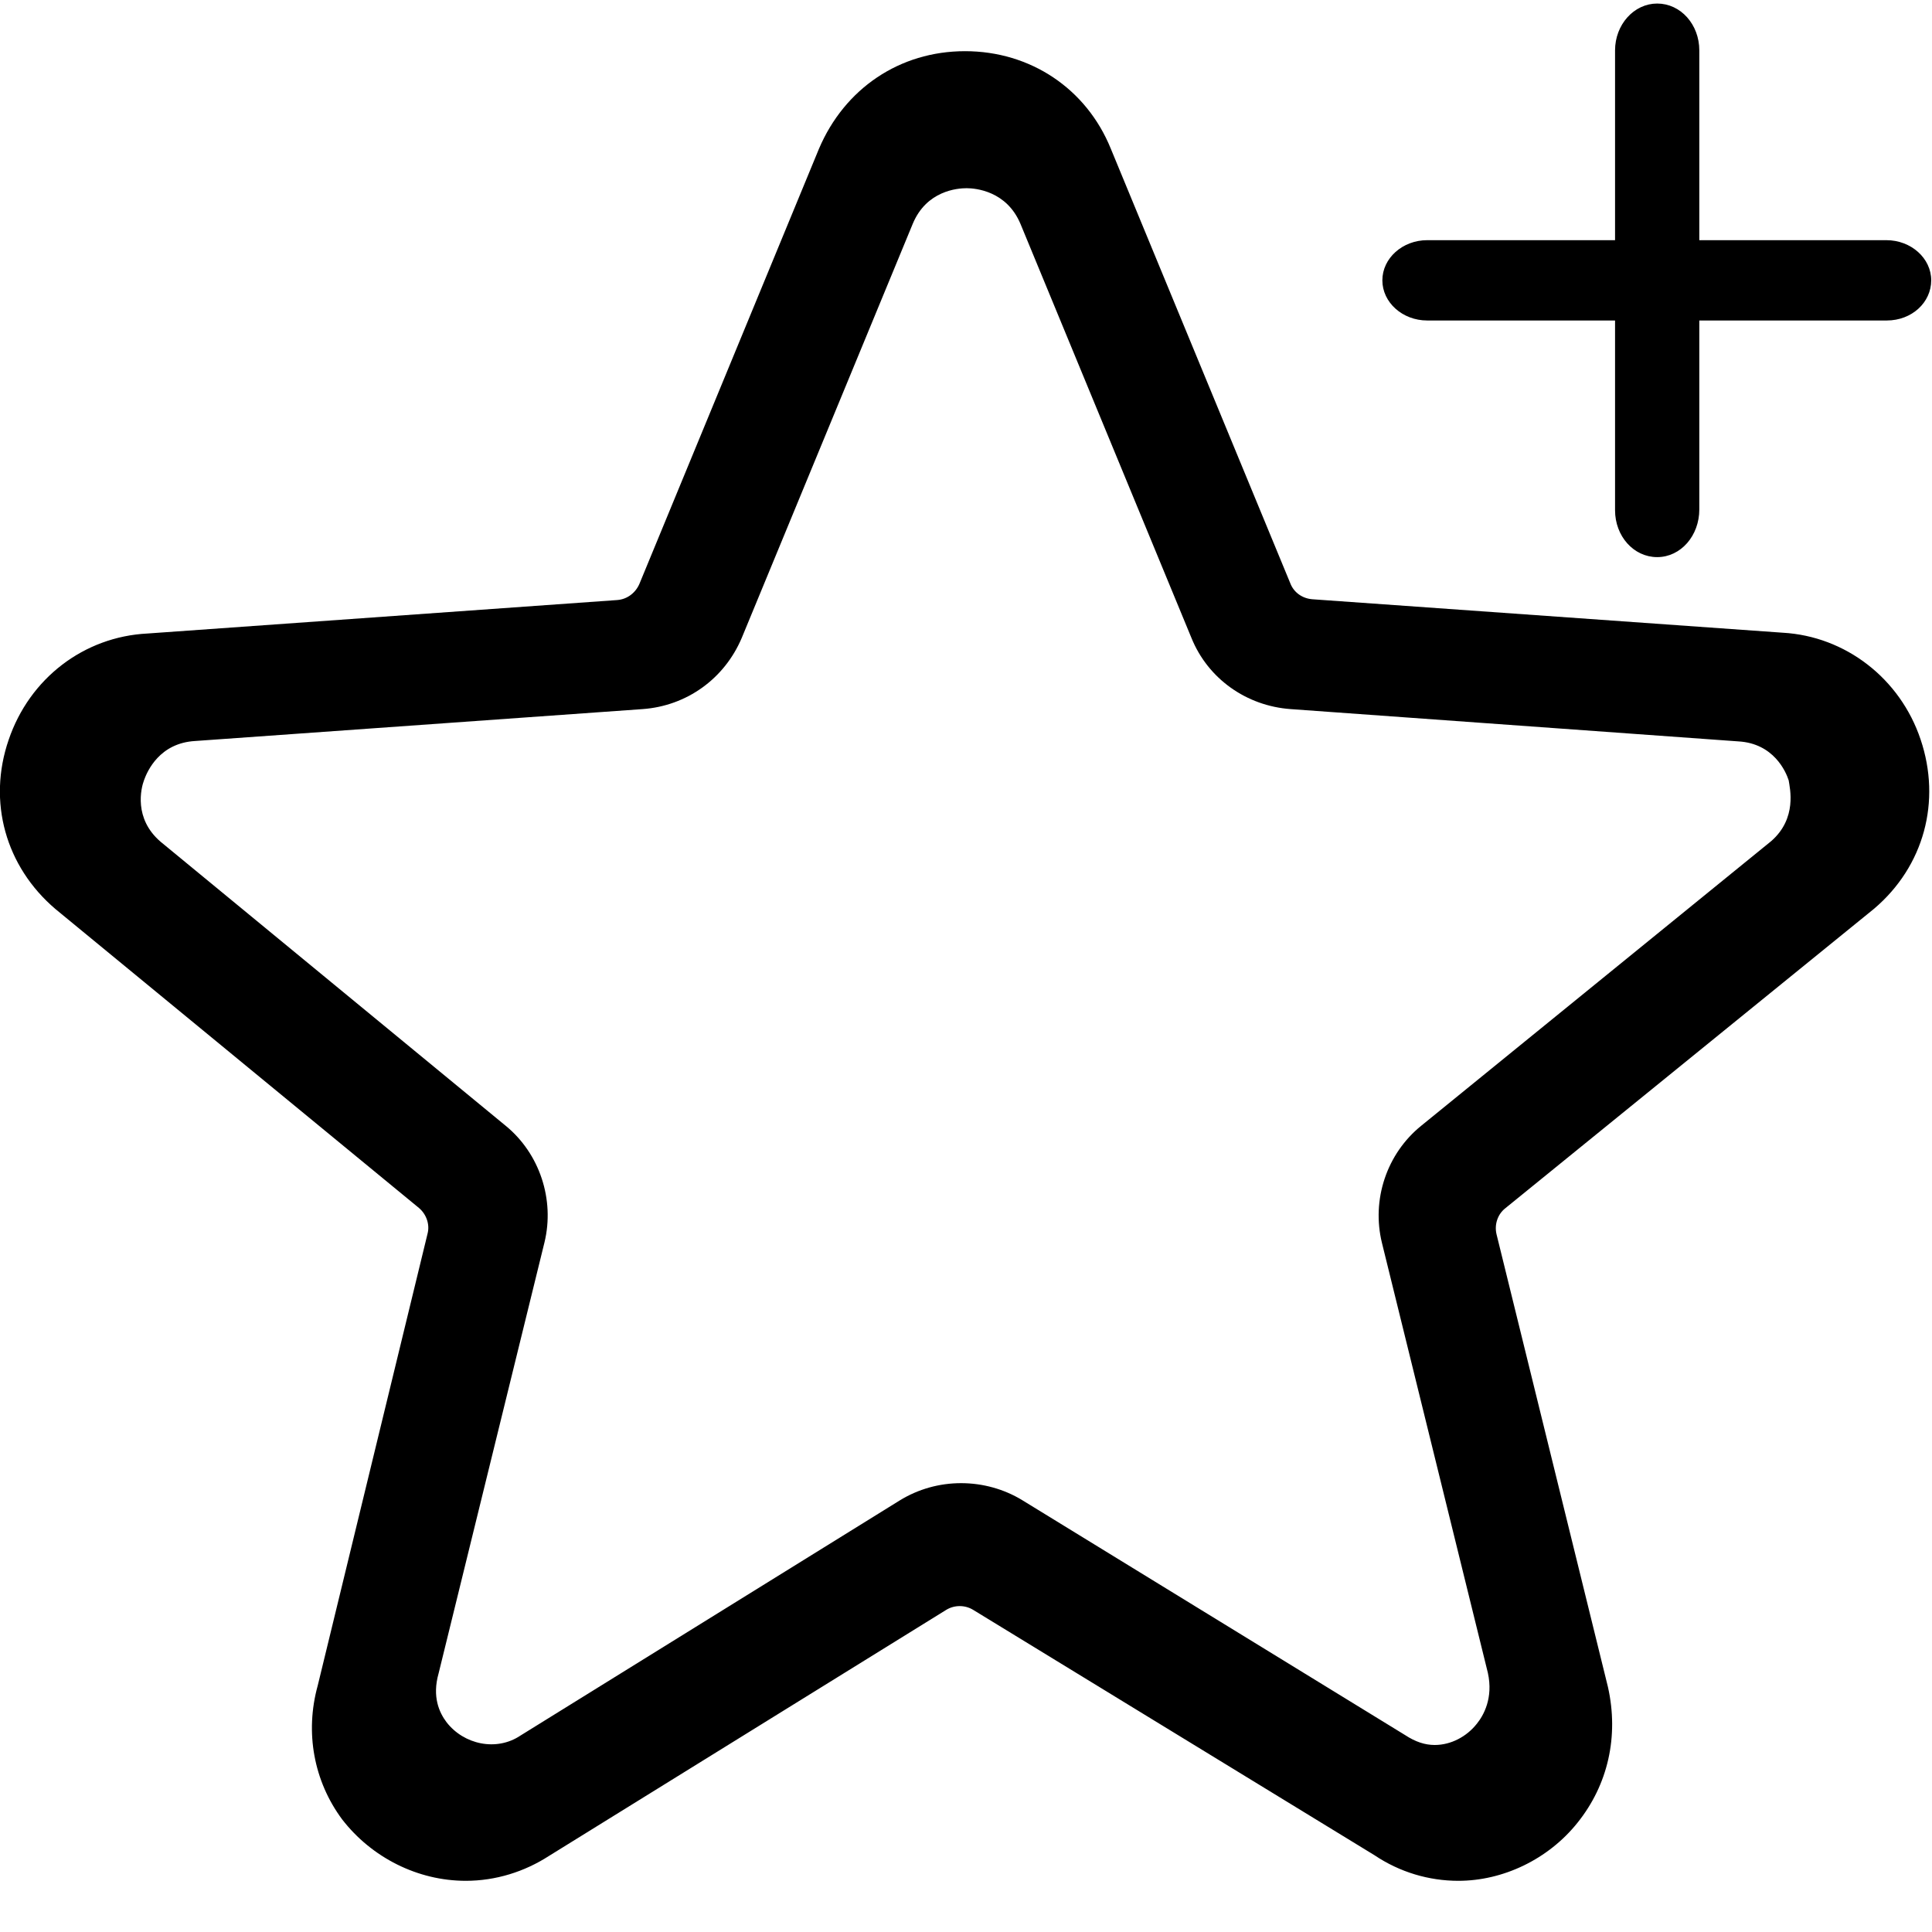 <?xml version="1.0" encoding="utf-8"?>
<!-- Generator: Adobe Illustrator 22.0.1, SVG Export Plug-In . SVG Version: 6.00 Build 0)  -->
<svg version="1.1" id="Capa_1" xmlns="http://www.w3.org/2000/svg" xmlns:xlink="http://www.w3.org/1999/xlink" x="0px" y="0px"
	 viewBox="0 0 490.7 490.7" style="enable-background:new 0 0 490.7 490.7;" xml:space="preserve">
<style type="text/css">
	.st0{stroke:#000000;stroke-miterlimit:10;}
</style>
<path d="M487.8,187.8c-5.2-15.5-19.1-26.2-35-27.1l-119.5-8.5c-2.5-0.2-4.7-1.7-5.6-4.1L282.1,37.7C275.9,22.5,261.7,13,245.1,13
	c-16.6,0-30.6,9.5-37.1,24.8l-45.6,110.5c-1,2.3-3.1,3.9-5.6,4.1l-119.3,8.5c-16.2,0.8-30,11.4-35.3,27c-5.4,15.7-0.8,32.2,11.9,43
	l92.3,75.9c1.9,1.6,2.8,4.2,2.2,6.5L80.7,428.1c-3.3,11.9-1,24.3,6.2,34c7.5,9.7,19.2,15.6,31.4,15.6c7.6,0,14.9-2.3,21.1-6.3
	l100.9-62.5c2.1-1.3,4.8-1.3,6.9,0l101.9,62.3c6.4,4.3,13.8,6.5,21.3,6.5c11.4,0,22.9-5.5,30.3-14.8c7.7-9.6,10.5-21.9,7.7-34.4
	l-28.3-115c-0.6-2.5,0.3-5.1,2.2-6.6l93.7-76.1C488.7,220,493.1,203.5,487.8,187.8z M449.9,213.6L361,285.9
	c-8.8,7.1-12.7,18.8-10,29.8l26.9,109.2c1.4,6.4-1.1,10.8-2.8,12.9c-2.6,3.3-6.6,5.4-10.7,5.4c-2.5,0-4.9-0.8-7.5-2.5l-97.3-59.7
	c-4.6-2.8-10-4.3-15.5-4.3c-5.5,0-10.9,1.5-15.6,4.4l-96.3,59.7c-6.1,4.1-14.4,2.3-18.8-3.4c-1.8-2.4-3.7-6.4-2-12.4l26.9-109.5
	c2.6-10.8-1.2-22.5-9.9-29.6l-87.6-72.1c-6.9-5.9-5-13.6-4.2-15.7c0.8-2.2,3.9-9.4,13-9.9l113.6-8.1c11.2-0.8,20.8-7.7,25.2-18.1
	l43.4-105.1c3.5-8.5,11.4-9.1,13.7-9.1s10.2,0.7,13.7,9.1l43.4,105.1c4.2,10.4,14,17.3,25.2,18.1l113.7,8.2c9,0.5,12.1,7.7,12.8,9.9
	C454.6,200.2,456.5,207.8,449.9,213.6z"/>
<path d="M479.2,81.4H362.5c-6.3,0-11.4-4.6-11.4-10.2S356.2,61,362.5,61h116.6c6.3,0,11.4,4.6,11.4,10.2S485.6,81.4,479.2,81.4z"/>
<path class="st0" d="M420.9,141c-5.7,0-10.2-5.1-10.2-11.4V12.8c0-6.3,4.6-11.4,10.2-11.4c5.7,0,10.2,5.1,10.2,11.4v116.6
	C431.1,135.8,426.6,141,420.9,141z"/>
</svg>
